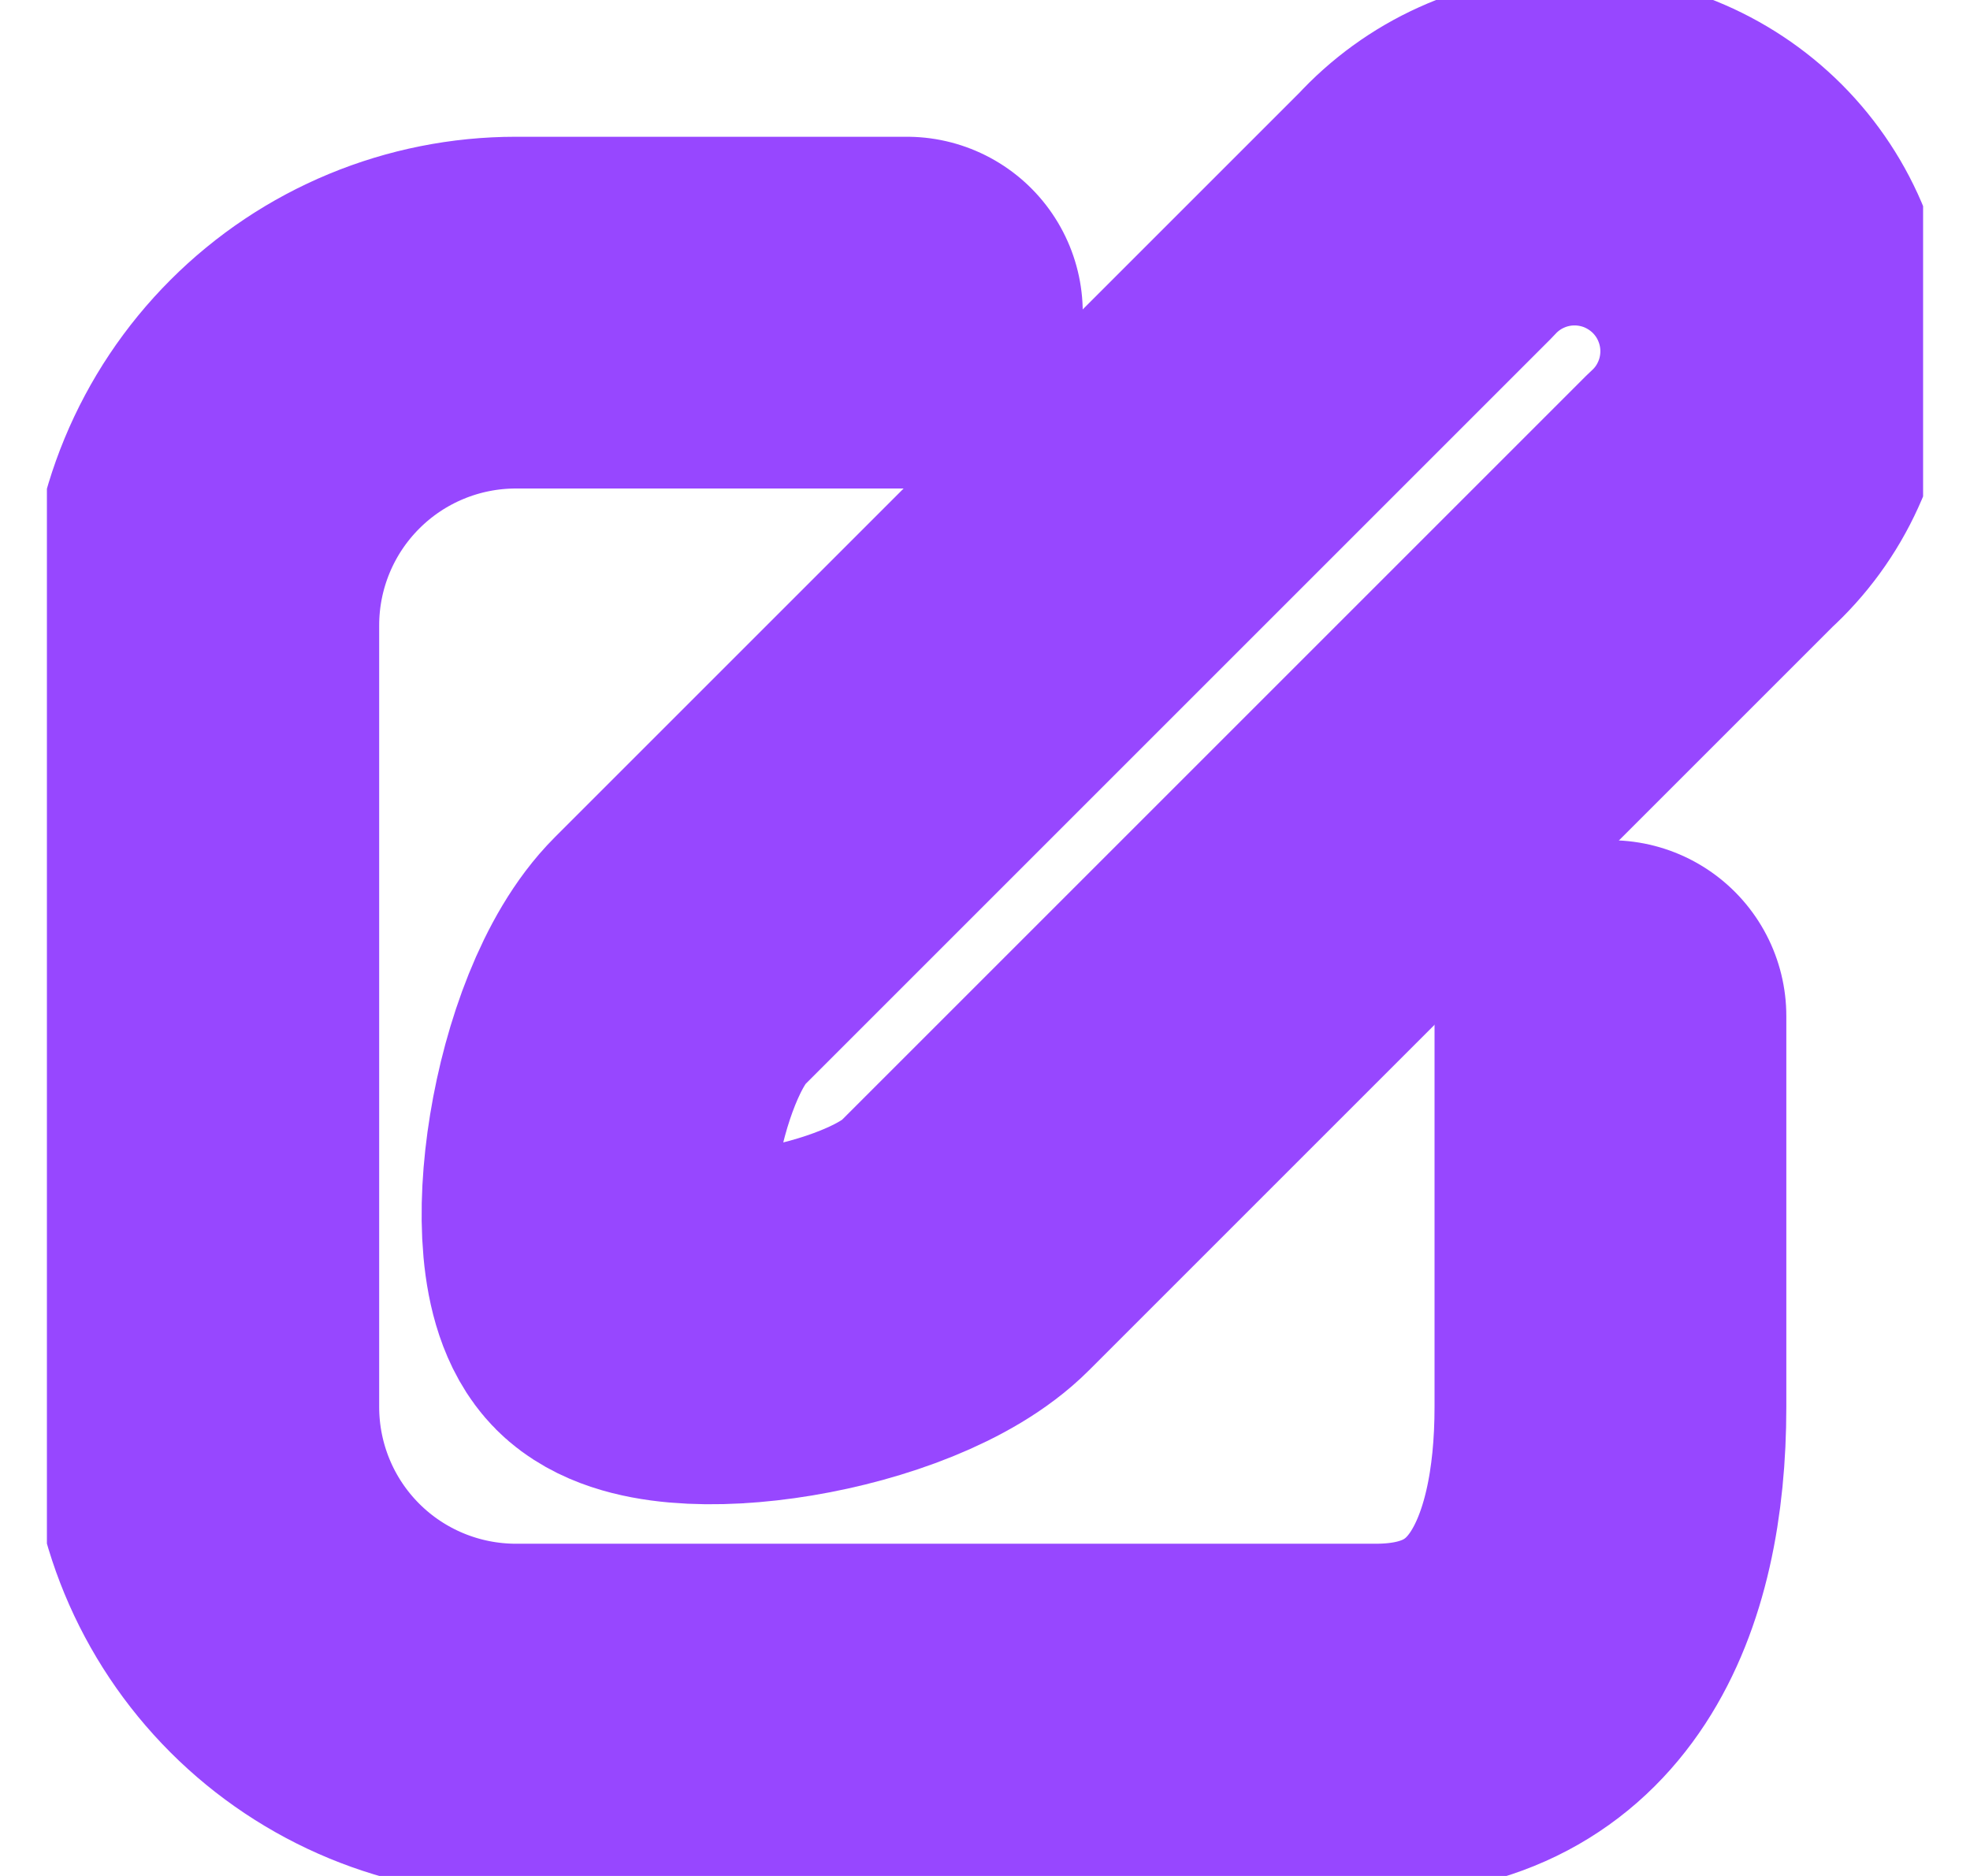 <svg width="21" height="20" viewBox="0 0 21 20" fill="none" xmlns="http://www.w3.org/2000/svg">
<g clip-path="url(#clip0_29_1105)">
<path d="M18.233 5.333L10.283 13.283C9.492 14.075 7.142 14.442 6.617 13.917C6.092 13.392 6.45 11.042 7.242 10.25L15.2 2.292C15.396 2.078 15.634 1.905 15.898 1.786C16.163 1.666 16.449 1.601 16.74 1.595C17.03 1.589 17.319 1.642 17.588 1.75C17.857 1.859 18.102 2.021 18.307 2.226C18.512 2.432 18.674 2.677 18.781 2.947C18.889 3.217 18.941 3.505 18.934 3.796C18.927 4.086 18.862 4.372 18.741 4.636C18.621 4.901 18.448 5.138 18.233 5.333Z" stroke="#9747FF" stroke-width="3.75" stroke-linecap="round" stroke-linejoin="round"/>
<path d="M9.667 3.333H5.5C4.616 3.333 3.768 3.684 3.143 4.31C2.518 4.935 2.167 5.783 2.167 6.667V15C2.167 15.884 2.518 16.732 3.143 17.357C3.768 17.982 4.616 18.333 5.5 18.333H14.667C16.508 18.333 17.167 16.833 17.167 15V10.833" stroke="#9747FF" stroke-width="3.75" stroke-linecap="round" stroke-linejoin="round"/>
</g>
<defs>
<clipPath id="clip0_29_1105">
<rect width="20" height="20" fill="white" transform="translate(0.5)"/>
</clipPath>
</defs>
</svg>
